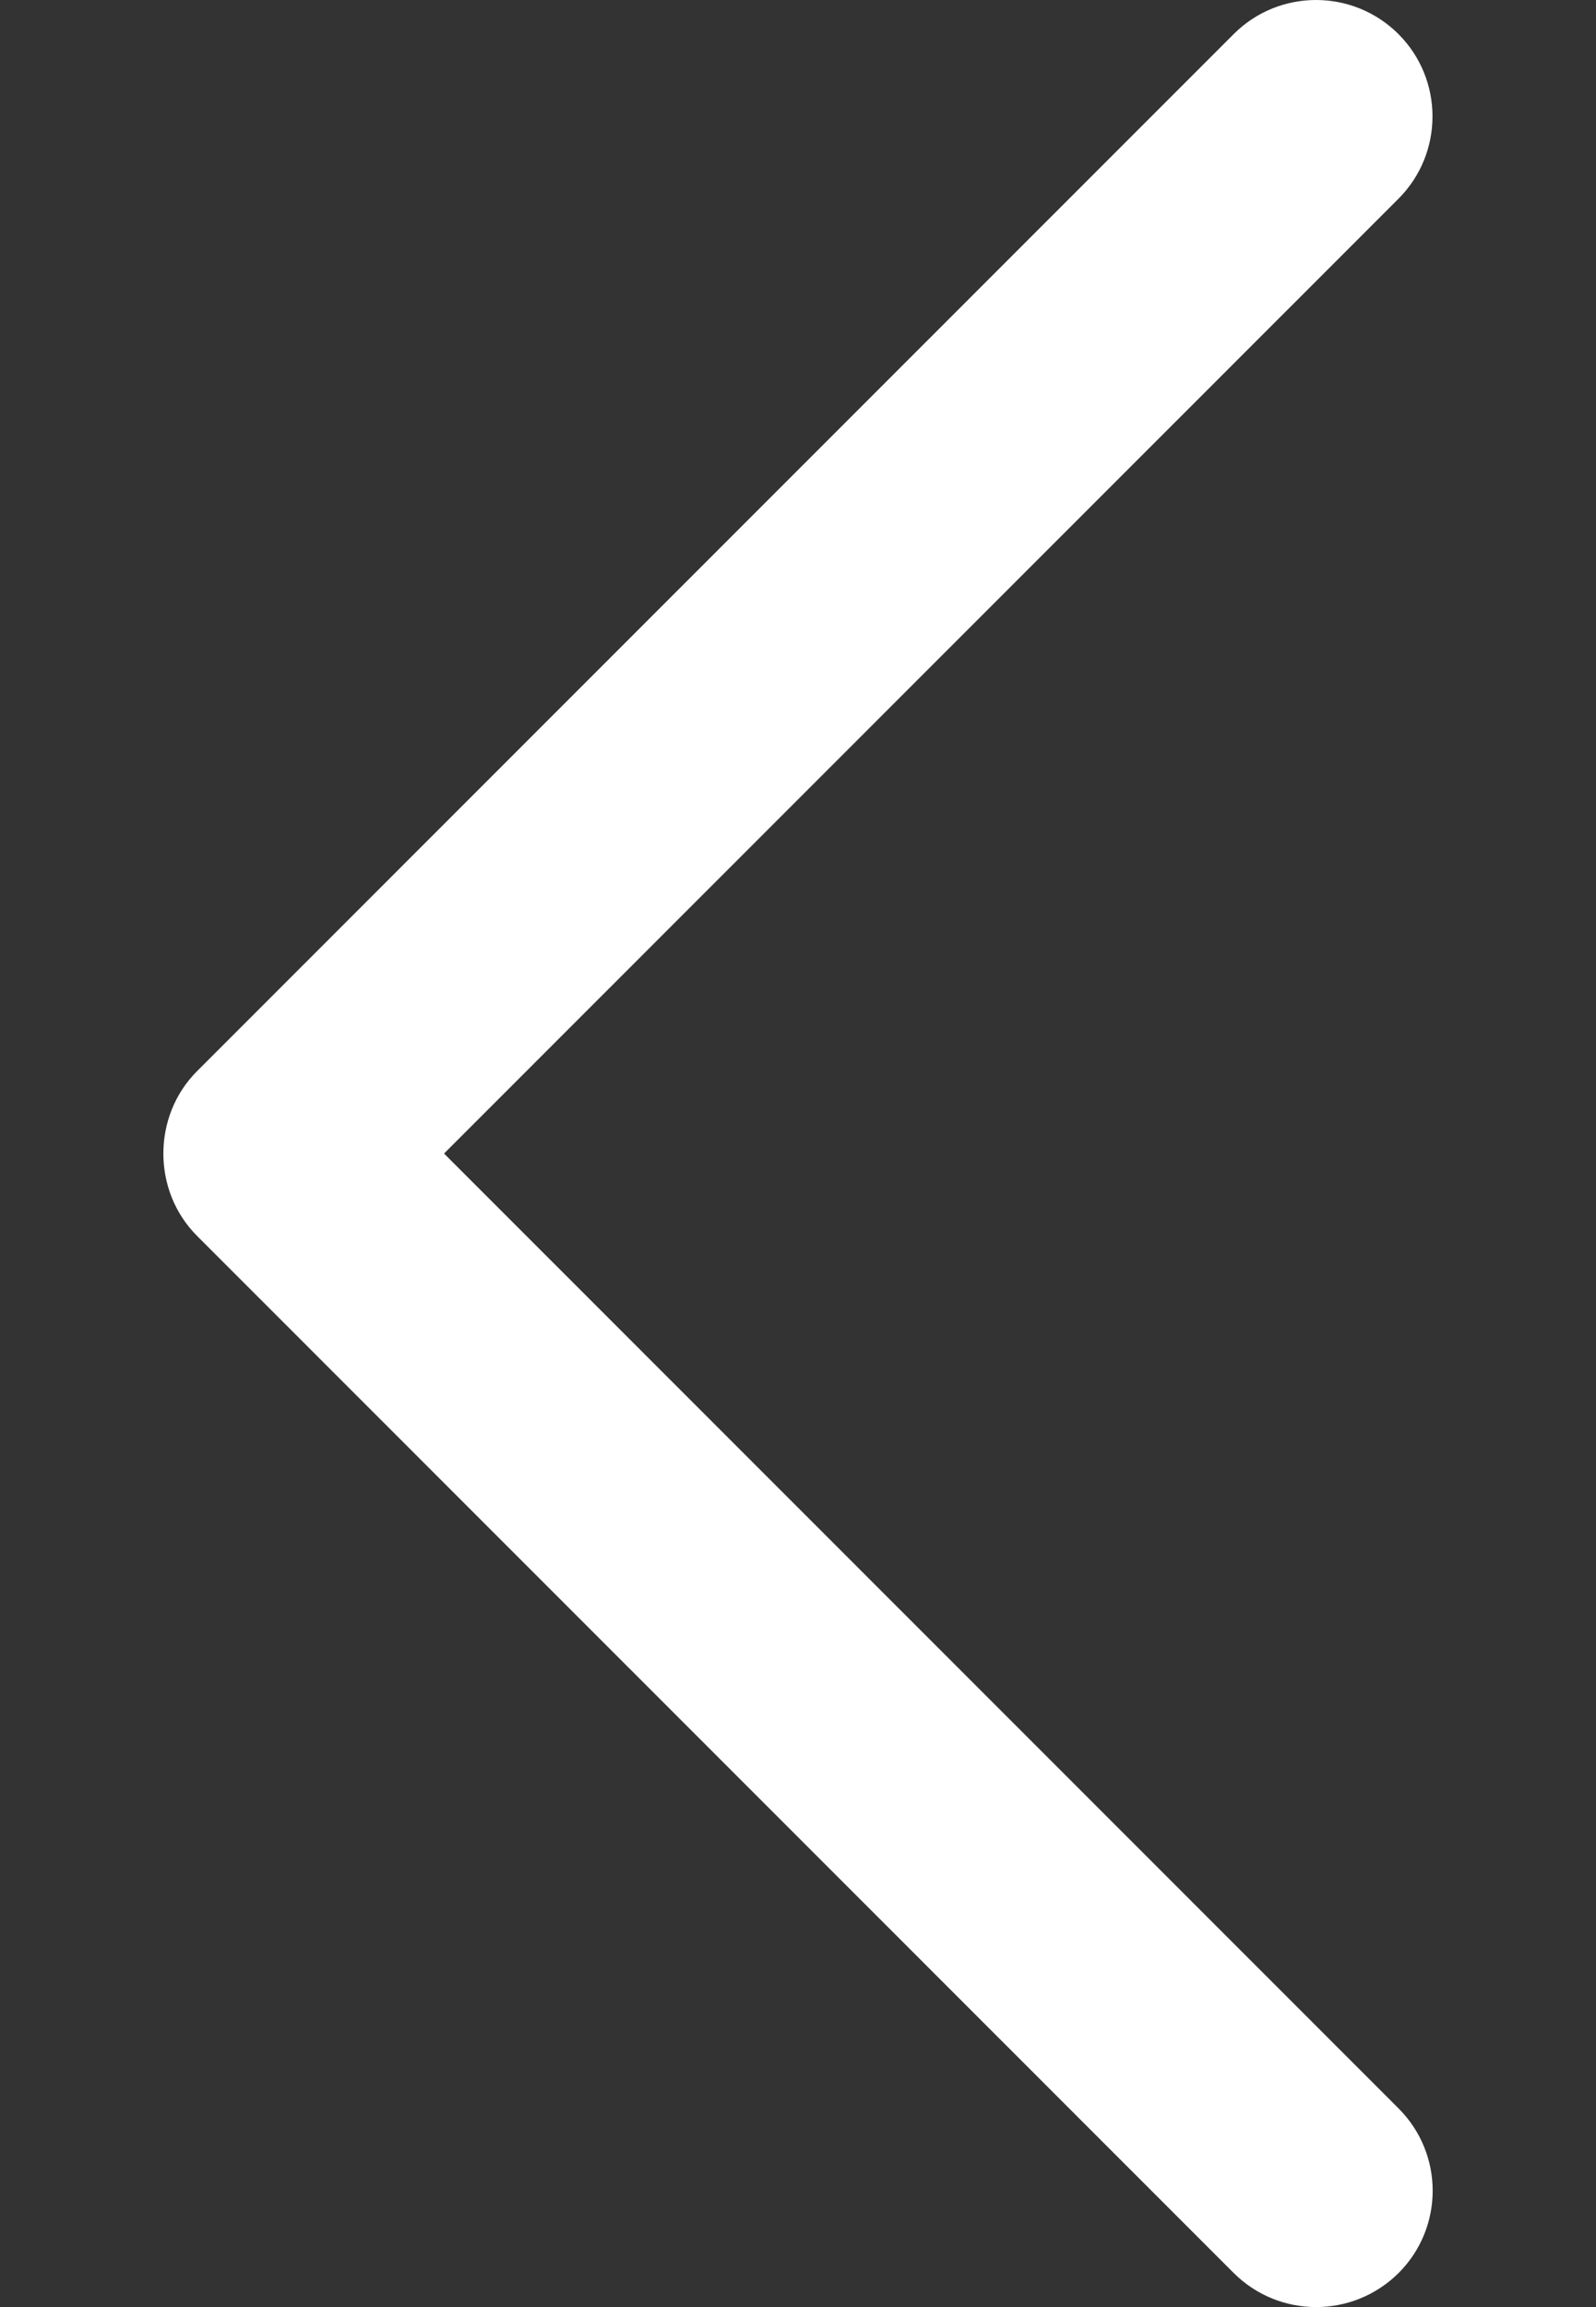 <svg width="9" height="13" viewBox="0 0 9 13" fill="none" xmlns="http://www.w3.org/2000/svg">
<rect x="0" y="0" width="9" height="13" fill="#333333" stroke="none"/>
<path d="M1.111 6.964L6.957 12.808C7.214 13.064 7.629 13.064 7.887 12.808C8.143 12.552 8.143 12.137 7.887 11.881L2.504 6.5L7.886 1.12C8.142 0.864 8.142 0.448 7.886 0.192C7.629 -0.064 7.213 -0.064 6.957 0.192L1.111 6.036C0.858 6.289 0.858 6.711 1.111 6.964Z" fill="white"/>
</svg>
